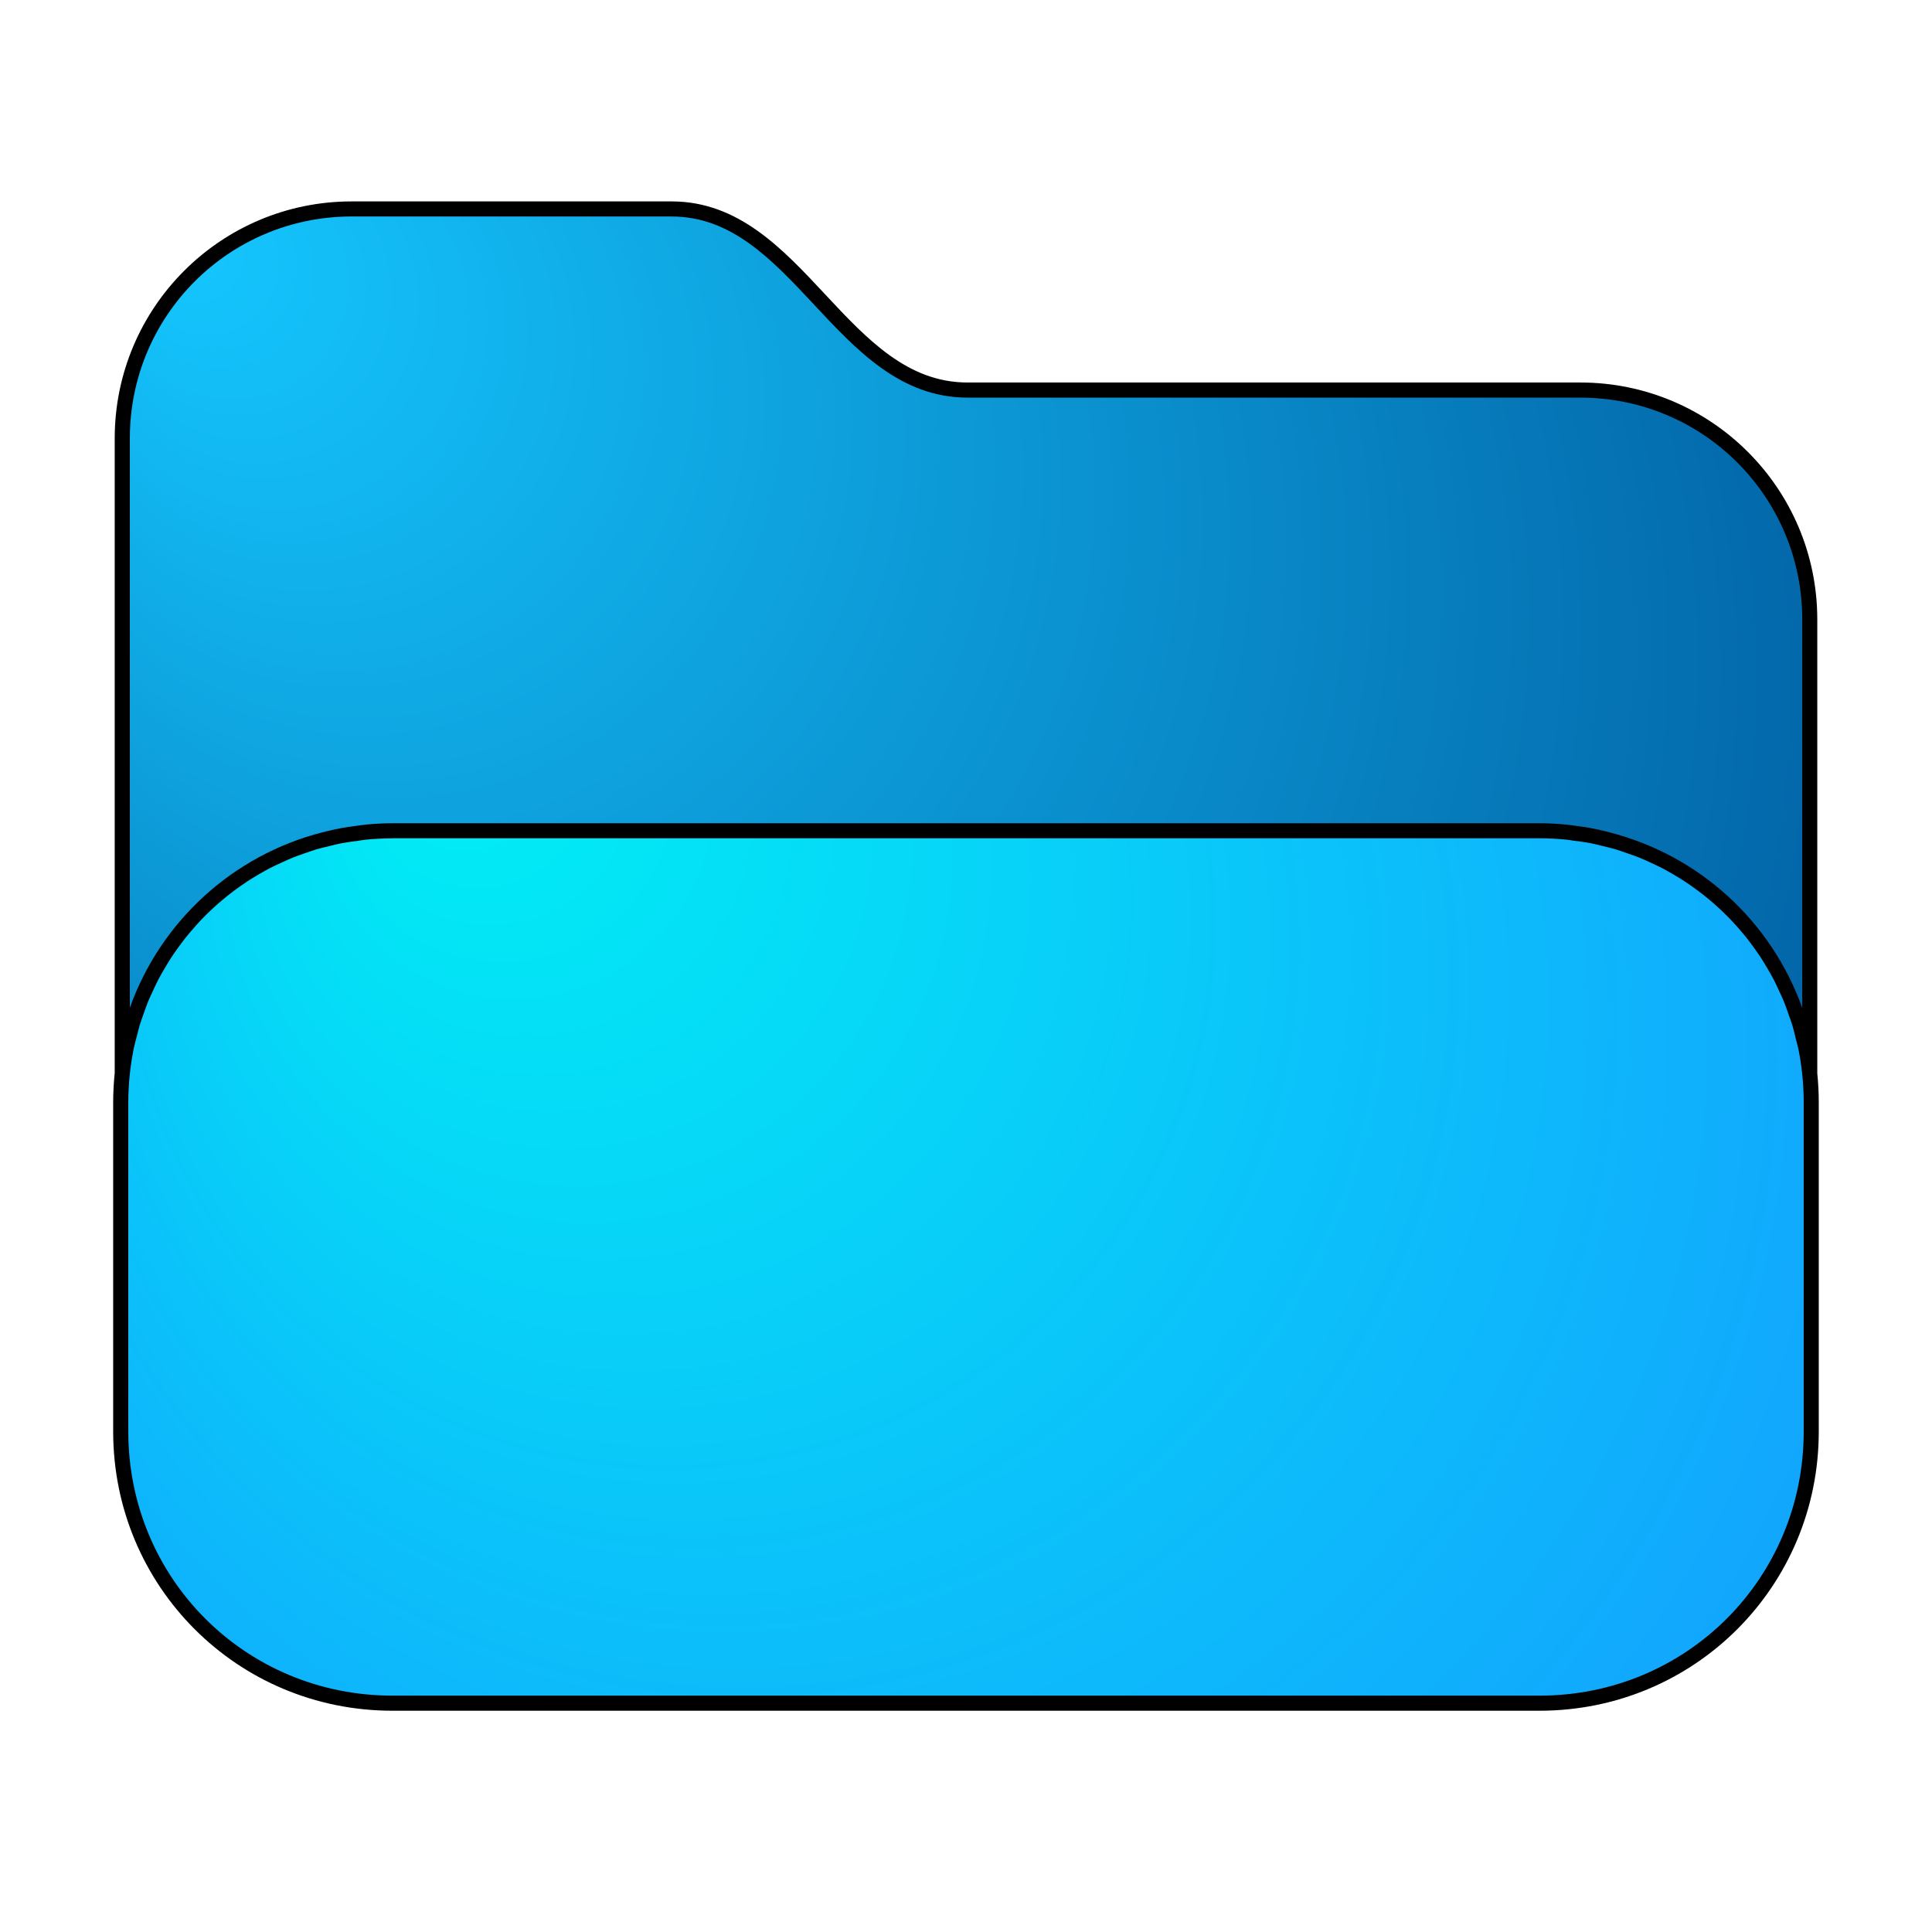 <?xml version="1.0" encoding="UTF-8" standalone="no"?>
<!-- Generator: Adobe Illustrator 25.2.1, SVG Export Plug-In . SVG Version: 6.00 Build 0)  -->

<svg
   version="1.1"
   id="Layer_1"
   x="0px"
   y="0px"
   viewBox="0 0 64 64"
   style="enable-background:new 0 0 64 64;"
   xml:space="preserve"
   sodipodi:docname="folder-blue-drag-accept.svg"
   inkscape:version="1.3.2 (091e20ef0f, 2023-11-25, custom)"
   xmlns:inkscape="http://www.inkscape.org/namespaces/inkscape"
   xmlns:sodipodi="http://sodipodi.sourceforge.net/DTD/sodipodi-0.dtd"
   xmlns="http://www.w3.org/2000/svg"
   xmlns:svg="http://www.w3.org/2000/svg"><defs
   id="defs8"><radialGradient
     id="SVGID_6_-3"
     cx="32"
     cy="39"
     r="40.049"
     fx="14.068"
     fy="24.851"
     gradientUnits="userSpaceOnUse"
     gradientTransform="translate(2.7e-7,-0.671)">
	<stop
   offset="0"
   style="stop-color:#00F0F4"
   id="stop11-6" />
	<stop
   offset="1"
   style="stop-color:#1598FF"
   id="stop12-7" />
</radialGradient><radialGradient
     id="SVGID_4_"
     cx="25.285"
     cy="26.629"
     r="32.348"
     fx="16.639"
     fy="18.71"
     gradientUnits="userSpaceOnUse">
	<stop
   offset="0"
   style="stop-color:#FFFFFF"
   id="stop7" />
	<stop
   offset="1"
   style="stop-color:#B7B7B7"
   id="stop8" />
</radialGradient><radialGradient
     id="SVGID_2_-3"
     cx="28.199"
     cy="26.139"
     r="40.05"
     fx="5.556"
     fy="8.54"
     gradientUnits="userSpaceOnUse"
     gradientTransform="translate(-0.05,-0.869)">
	<stop
   offset="0"
   style="stop-color:#15C7FF"
   id="stop3-6" />
	<stop
   offset="1"
   style="stop-color:#005A9E"
   id="stop4-7" />
</radialGradient><radialGradient
     id="SVGID_6_-3-5"
     cx="32"
     cy="39"
     r="40.049"
     fx="14.068"
     fy="24.851"
     gradientUnits="userSpaceOnUse"
     gradientTransform="translate(-0.249,-0.58)">
	<stop
   offset="0"
   style="stop-color:#00F0F4"
   id="stop11-6-3" />
	<stop
   offset="1"
   style="stop-color:#1598FF"
   id="stop12-7-5" />
</radialGradient><radialGradient
     id="SVGID_2_-3-6"
     cx="28.199"
     cy="26.139"
     r="40.05"
     fx="5.556"
     fy="8.54"
     gradientUnits="userSpaceOnUse"
     gradientTransform="translate(-0.299,-0.778)">
	<stop
   offset="0"
   style="stop-color:#15C7FF"
   id="stop3-6-2" />
	<stop
   offset="1"
   style="stop-color:#005A9E"
   id="stop4-7-9" />
</radialGradient><filter
     inkscape:collect="always"
     style="color-interpolation-filters:sRGB"
     id="filter11"
     x="-0.067"
     y="-0.075"
     width="1.134"
     height="1.151"><feGaussianBlur
       inkscape:collect="always"
       stdDeviation="1.572"
       id="feGaussianBlur11" /></filter></defs><sodipodi:namedview
   id="namedview8"
   pagecolor="#505050"
   bordercolor="#eeeeee"
   borderopacity="1"
   inkscape:showpageshadow="0"
   inkscape:pageopacity="0"
   inkscape:pagecheckerboard="0"
   inkscape:deskcolor="#505050"
   inkscape:zoom="6.5546875"
   inkscape:cx="16.095352"
   inkscape:cy="12.891538"
   inkscape:window-width="1920"
   inkscape:window-height="1020"
   inkscape:window-x="0"
   inkscape:window-y="0"
   inkscape:window-maximized="1"
   inkscape:current-layer="Layer_1" />
<style
   type="text/css"
   id="style1">
	.st0{opacity:0.15;fill:url(#SVGID_1_);}
	.st1{fill:url(#SVGID_2_);}
	.st2{opacity:0.12;fill:url(#SVGID_3_);}
	.st3{fill:url(#SVGID_4_);}
</style>
<radialGradient
   id="SVGID_1_"
   cx="28.199"
   cy="25.552"
   r="40.05"
   fx="5.556"
   fy="7.953"
   gradientUnits="userSpaceOnUse">
	<stop
   offset="0"
   style="stop-color:#000000"
   id="stop1" />
	<stop
   offset="1"
   style="stop-color:#545454"
   id="stop2" />
</radialGradient>

<radialGradient
   id="SVGID_2_"
   cx="28.199"
   cy="26.139"
   r="40.05"
   fx="5.556"
   fy="8.54"
   gradientUnits="userSpaceOnUse">
	<stop
   offset="0"
   style="stop-color:#15C7FF"
   id="stop3" />
	<stop
   offset="1"
   style="stop-color:#005A9E"
   id="stop4" />
</radialGradient>


<path
   class="st1"
   d="m 11.65,48.731 h 40.7 c 4.2,0 7.6,-3.4 7.6,-7.6 v -20.7 c 0,-4.2 -3.4,-7.6 -7.6,-7.6 h -20.3 c -4.2,0 -5.6,-6 -9.8,-6 h -10.6 c -4.2,0 -7.6,3.4 -7.6,7.6 v 26.7 c 0,4.2 3.4,7.6 7.6,7.6 z"
   id="path4"
   style="fill:url(#SVGID_2_-3)" /><path
   d="m 13,27.429 c -5,0 -9,4 -9,9 V 47.329 c 0,5 4,9 9,9 h 38 c 5,0 9,-4 9,-9 V 36.429 c 0,-5 -4,-9 -9,-9 z"
   style="fill:url(#SVGID_6_-3)"
   id="path16"
   sodipodi:nodetypes="sssssssss" /><path
   d="m 11.65,6.672 c -4.335,0 -7.85,3.515 -7.85,7.85 v 21.023 c -0.033,0.32 -0.051,0.645 -0.051,0.975 v 10.9 c 0,5.133 4.117,9.25 9.25,9.25 h 38 c 5.133,0 9.25,-4.117 9.25,-9.25 V 36.52 c 0,-0.326 -0.017,-0.646 -0.049,-0.963 V 20.521 c 0,-4.335 -3.515,-7.85 -7.85,-7.85 H 32.051 c -1.981,0 -3.317,-1.42 -4.717,-2.92 C 25.934,8.252 24.469,6.672 22.25,6.672 Z m 0,0.5 h 10.6 c 1.981,0 3.317,1.42 4.717,2.92 1.4,1.5 2.865,3.08 5.084,3.08 h 20.301 c 4.065,0 7.35,3.285 7.35,7.35 v 12.867 c -1.022,-2.863 -3.403,-5.054 -6.383,-5.816 -0.044,-0.012 -0.087,-0.024 -0.131,-0.035 -0.174,-0.042 -0.349,-0.081 -0.527,-0.113 -0.14,-0.026 -0.281,-0.045 -0.424,-0.064 -0.131,-0.017 -0.26,-0.037 -0.393,-0.049 -0.277,-0.025 -0.558,-0.041 -0.844,-0.041 h -38 c -0.284,0 -0.563,0.016 -0.84,0.041 -0.135,0.012 -0.267,0.033 -0.4,0.051 -0.141,0.019 -0.282,0.037 -0.42,0.062 -0.178,0.032 -0.353,0.071 -0.527,0.113 -0.044,0.011 -0.087,0.022 -0.131,0.033 -2.978,0.762 -5.358,2.952 -6.381,5.812 V 14.521 c 0,-4.065 3.285,-7.35 7.35,-7.35 z m 1.35,20.598 h 38 c 0.296,0 0.589,0.015 0.877,0.043 0.083,0.008 0.164,0.025 0.246,0.035 0.201,0.025 0.401,0.051 0.598,0.09 0.114,0.022 0.225,0.053 0.338,0.08 0.16,0.038 0.32,0.076 0.477,0.123 0.115,0.034 0.227,0.076 0.34,0.115 0.152,0.052 0.305,0.104 0.453,0.164 0.11,0.045 0.218,0.095 0.326,0.145 0.136,0.062 0.272,0.125 0.404,0.193 0.121,0.063 0.24,0.131 0.357,0.199 0.119,0.069 0.236,0.14 0.352,0.215 0.111,0.071 0.219,0.146 0.326,0.223 0.109,0.078 0.217,0.158 0.322,0.24 0.114,0.09 0.225,0.182 0.334,0.277 0.096,0.084 0.191,0.17 0.283,0.258 0.1,0.095 0.199,0.193 0.295,0.293 0.088,0.092 0.174,0.186 0.258,0.281 0.093,0.107 0.185,0.215 0.273,0.326 0.089,0.113 0.174,0.229 0.258,0.346 0.071,0.1 0.144,0.2 0.211,0.303 0.074,0.114 0.144,0.232 0.213,0.35 0.073,0.125 0.148,0.25 0.215,0.379 0.06,0.114 0.111,0.232 0.166,0.35 0.058,0.124 0.118,0.248 0.17,0.375 0.057,0.14 0.106,0.284 0.156,0.428 0.042,0.12 0.088,0.239 0.125,0.361 0.047,0.157 0.084,0.319 0.123,0.48 0.026,0.11 0.06,0.217 0.082,0.328 0.055,0.274 0.096,0.553 0.125,0.836 0.031,0.3 0.047,0.605 0.047,0.914 v 10.9 c 0,4.867 -3.883,8.75 -8.75,8.75 h -38 c -4.867,0 -8.75,-3.883 -8.75,-8.75 V 36.52 c 0,-0.313 0.017,-0.622 0.049,-0.926 0.028,-0.276 0.07,-0.549 0.123,-0.816 0.036,-0.18 0.084,-0.354 0.131,-0.529 0.025,-0.093 0.045,-0.189 0.072,-0.281 0.041,-0.135 0.09,-0.266 0.137,-0.398 0.048,-0.135 0.094,-0.271 0.148,-0.402 0.052,-0.126 0.111,-0.247 0.168,-0.369 0.056,-0.119 0.109,-0.239 0.17,-0.355 0.064,-0.122 0.134,-0.241 0.203,-0.359 0.074,-0.126 0.148,-0.253 0.229,-0.375 0.067,-0.103 0.139,-0.203 0.211,-0.303 0.08,-0.111 0.16,-0.221 0.244,-0.328 0.088,-0.111 0.18,-0.218 0.273,-0.324 0.091,-0.104 0.182,-0.207 0.277,-0.307 0.089,-0.092 0.181,-0.181 0.273,-0.27 0.097,-0.093 0.197,-0.183 0.299,-0.271 0.104,-0.09 0.21,-0.178 0.318,-0.264 0.117,-0.092 0.237,-0.181 0.359,-0.268 0.088,-0.062 0.177,-0.124 0.268,-0.184 0.136,-0.089 0.276,-0.173 0.418,-0.254 0.104,-0.06 0.209,-0.12 0.316,-0.176 0.132,-0.068 0.267,-0.13 0.402,-0.191 0.114,-0.052 0.226,-0.105 0.342,-0.152 0.136,-0.055 0.276,-0.104 0.416,-0.152 0.125,-0.043 0.248,-0.089 0.375,-0.127 0.144,-0.043 0.292,-0.076 0.439,-0.111 0.123,-0.03 0.246,-0.063 0.371,-0.088 0.192,-0.037 0.388,-0.063 0.584,-0.088 0.086,-0.011 0.169,-0.029 0.256,-0.037 0.288,-0.028 0.581,-0.043 0.877,-0.043 z"
   id="path11"
   style="mix-blend-mode:normal;filter:url(#filter11)" /></svg>
